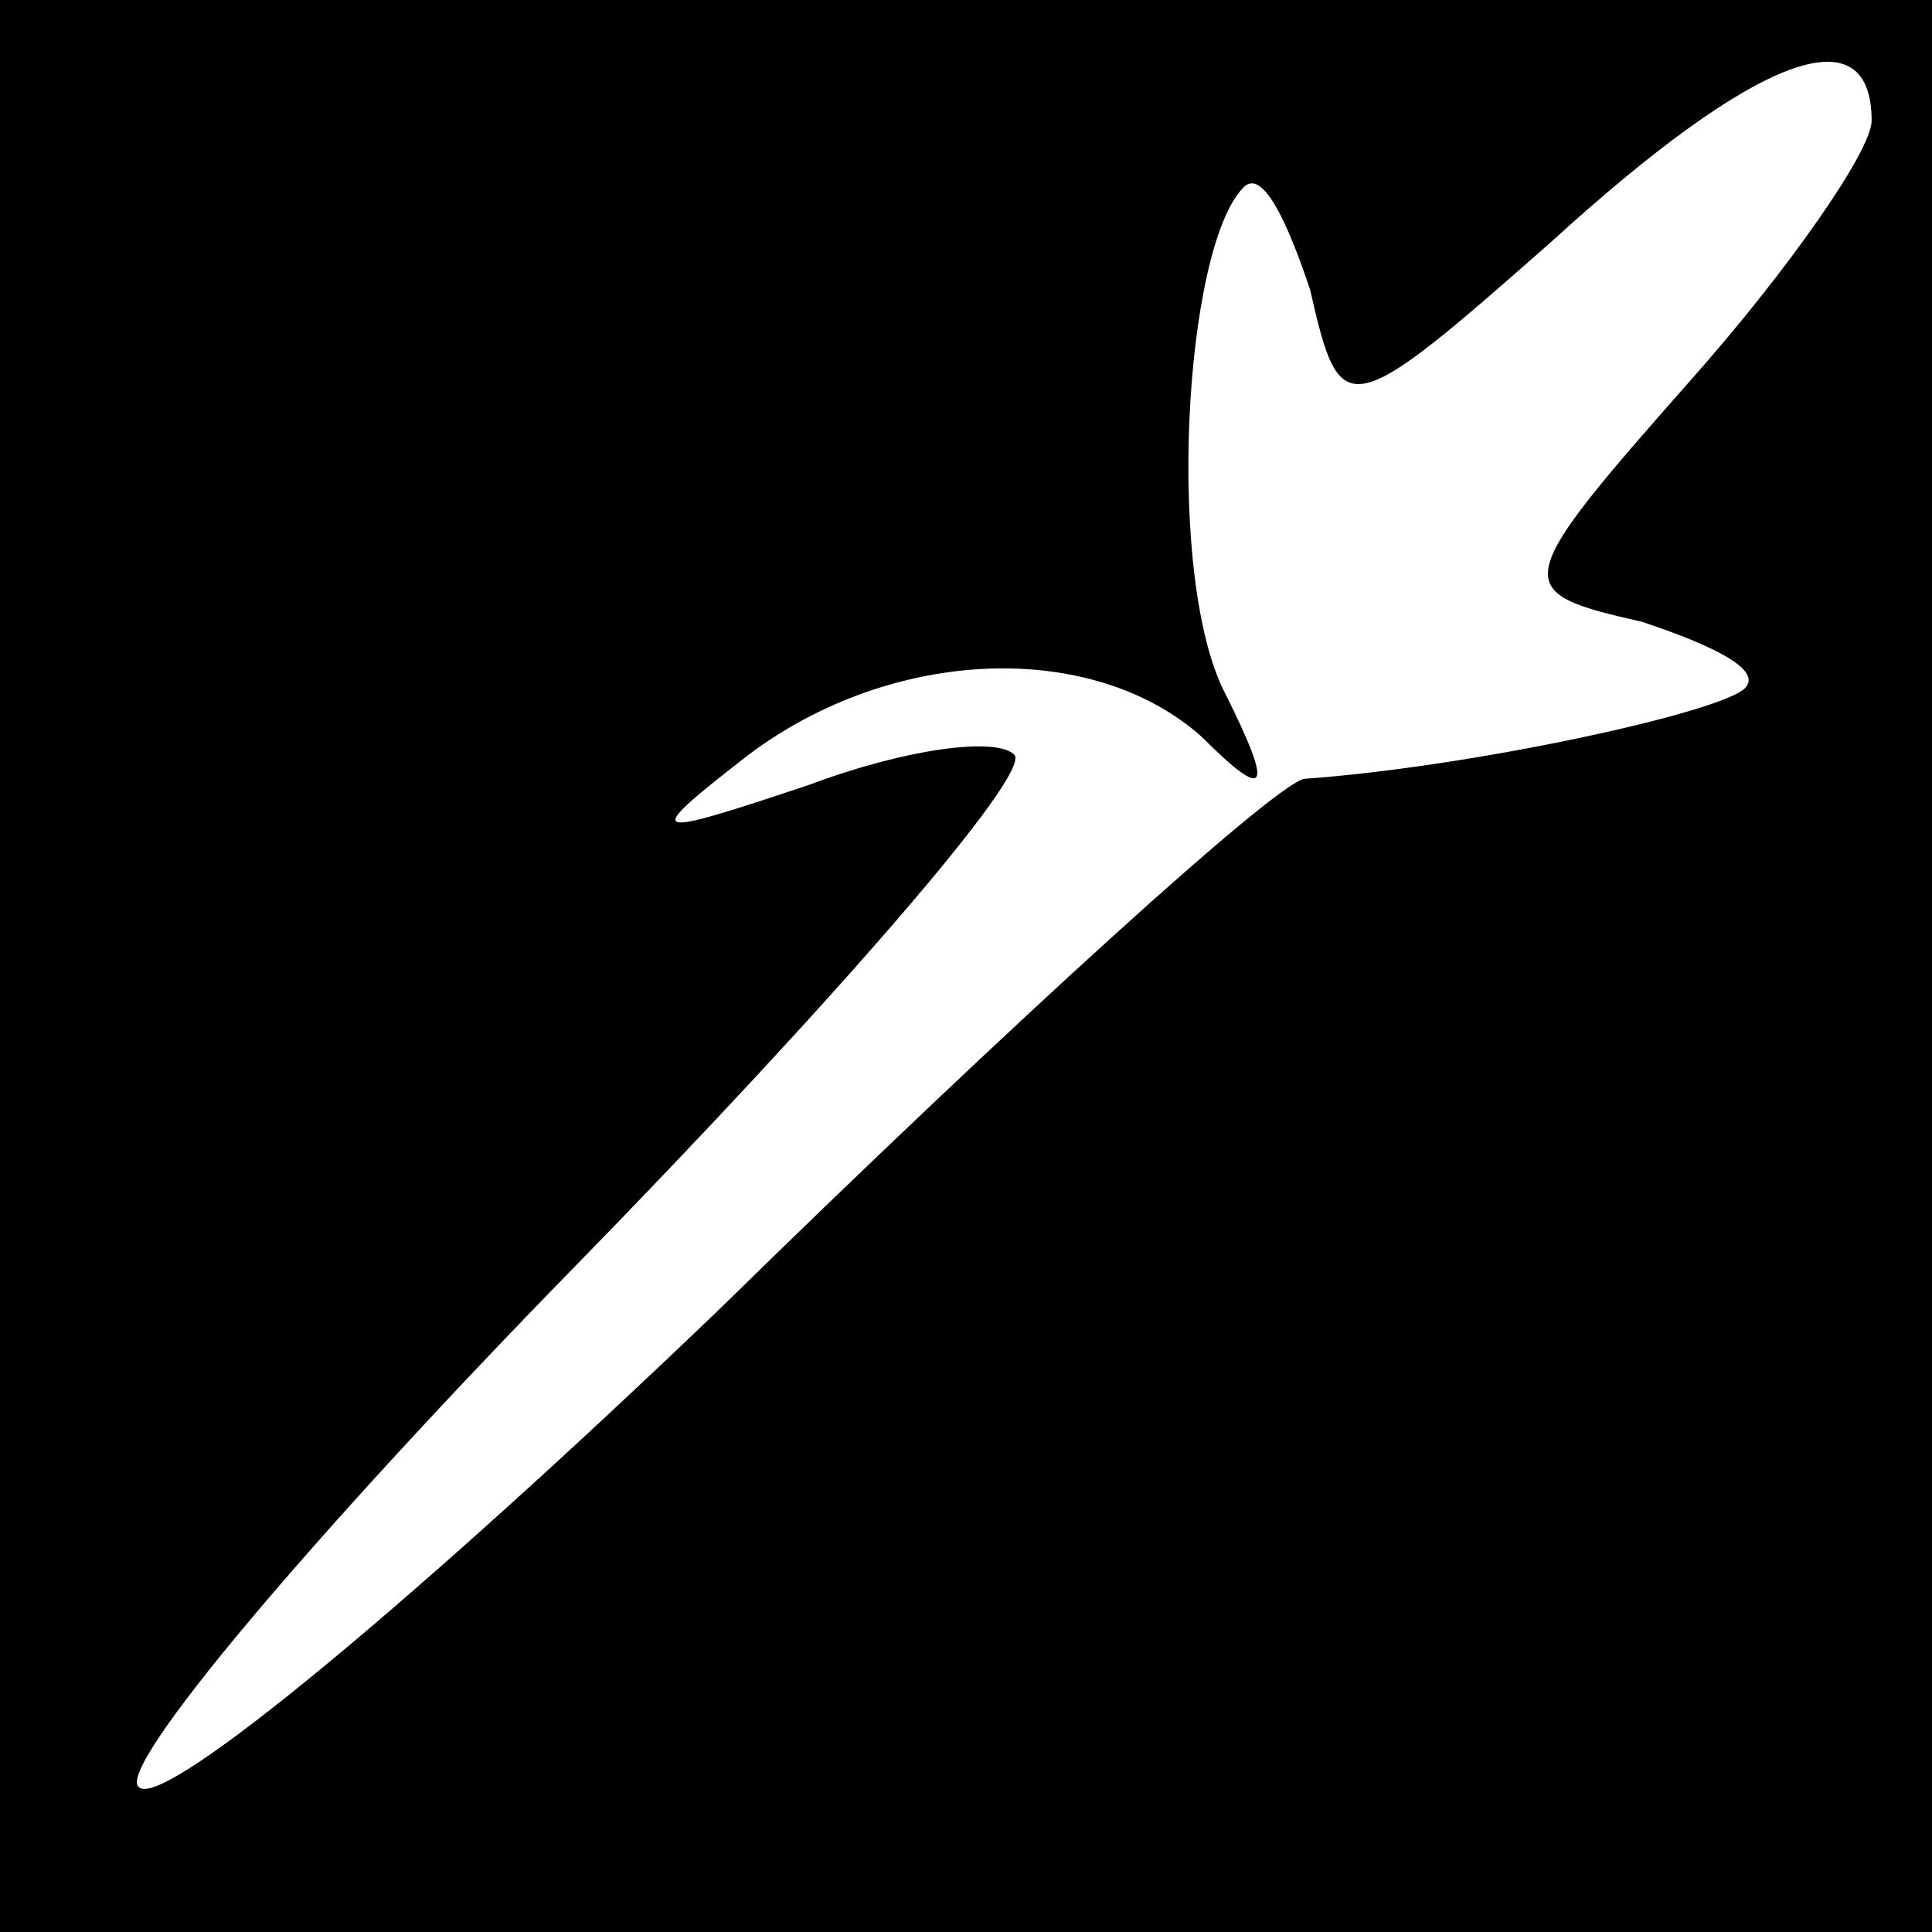 <?xml version="1.0" standalone="no"?>
<!DOCTYPE svg PUBLIC "-//W3C//DTD SVG 20010904//EN"
 "http://www.w3.org/TR/2001/REC-SVG-20010904/DTD/svg10.dtd">
<svg version="1.0" xmlns="http://www.w3.org/2000/svg"
 width="32pt" height="32pt" viewBox="0 0 32 32"
 preserveAspectRatio="xMidYMid meet">
<rect x="0" y="0" width="32" height="32" fill="#808080" stroke="none"/>
<g transform="translate(0,32) scale(0.1,-0.1)"
fill="#000000" stroke="none">
<path fill="#000000" stroke="none" d="M0 160 l0 -160 160 0 160 0 0 160 0
160 -160 0 -160 0 0 -160z"/>
<path fill="#ffffff" stroke="none" d="M310 300 c0 -5 -14 -25 -30 -43 -30
-34 -30 -35 -8 -40 12 -4 20 -8 17 -11 -4 -4 -45 -13 -73 -15 -5 -1 -48 -40
-97 -88 -49 -47 -92 -83 -96 -79 -4 3 29 42 72 86 43 44 76 82 73 85 -3 3 -18
1 -34 -5 -27 -9 -28 -9 -10 5 24 18 57 19 75 3 11 -11 12 -9 4 7 -10 19 -7 74
3 84 3 3 7 -5 11 -17 5 -22 6 -22 40 8 34 31 53 38 53 20z"/>
</g>
</svg>

